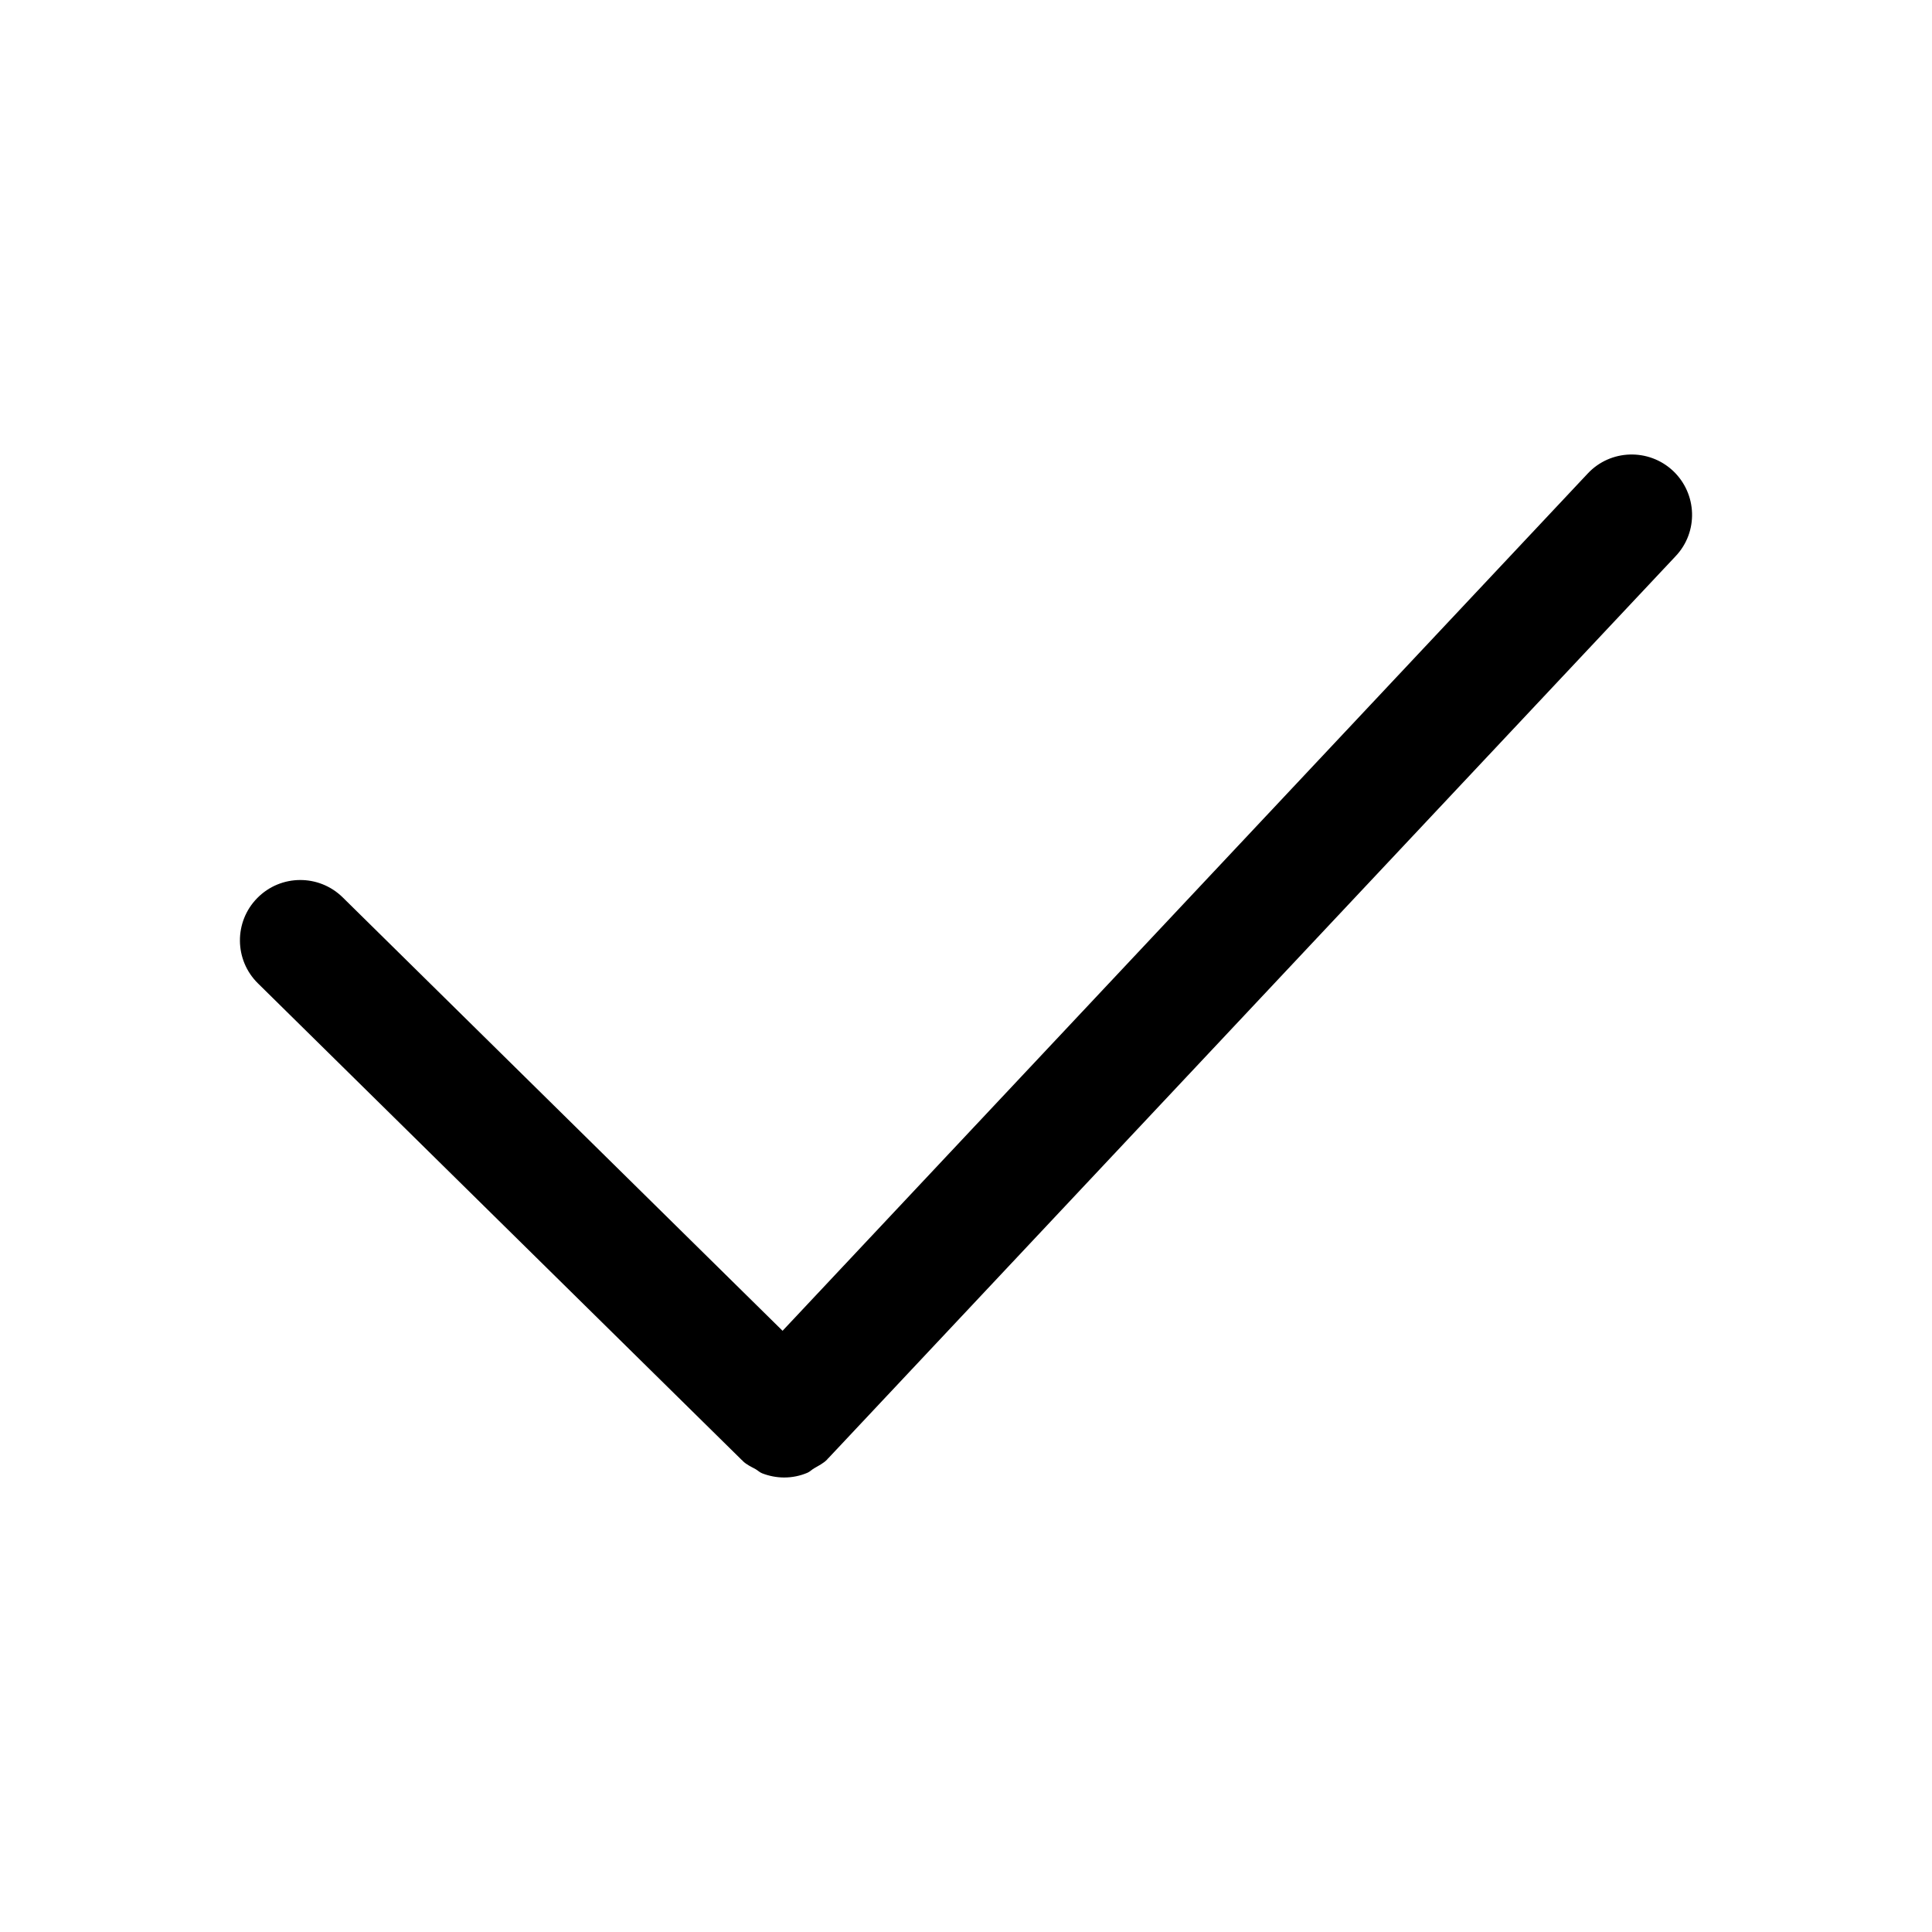 <?xml version="1.0" standalone="no"?><!DOCTYPE svg PUBLIC "-//W3C//DTD SVG 1.1//EN"
        "http://www.w3.org/Graphics/SVG/1.1/DTD/svg11.dtd">
<svg t="1624944401462" class="icon" viewBox="0 0 1024 1024" version="1.1" xmlns="http://www.w3.org/2000/svg"
     p-id="16442" xmlns:xlink="http://www.w3.org/1999/xlink" width="200" height="200">
    <defs>
        <style type="text/css"></style>
    </defs>
    <path d="M886.745 249.567c-12.864-12.064-33.152-11.488-45.217 1.408L414.776 705.344l-233.12-229.696c-12.608-12.416-32.864-12.288-45.28 0.32-12.416 12.575-12.256 32.863 0.352 45.248l256.48 252.672c0.096 0.096 0.224 0.128 0.319 0.224 0.097 0.096 0.129 0.224 0.225 0.32 2.016 1.92 4.448 3.008 6.784 4.288 1.151 0.672 2.144 1.664 3.359 2.144 3.776 1.472 7.776 2.24 11.744 2.24 4.192 0 8.384-0.832 12.288-2.496 1.313-0.544 2.336-1.664 3.552-2.368 2.4-1.408 4.896-2.592 6.944-4.672 0.096-0.096 0.128-0.256 0.224-0.352 0.064-0.097 0.192-0.129 0.288-0.225l449.185-478.208C900.28 281.951 899.608 261.695 886.745 249.567z"
          p-id="16443"></path>
</svg>